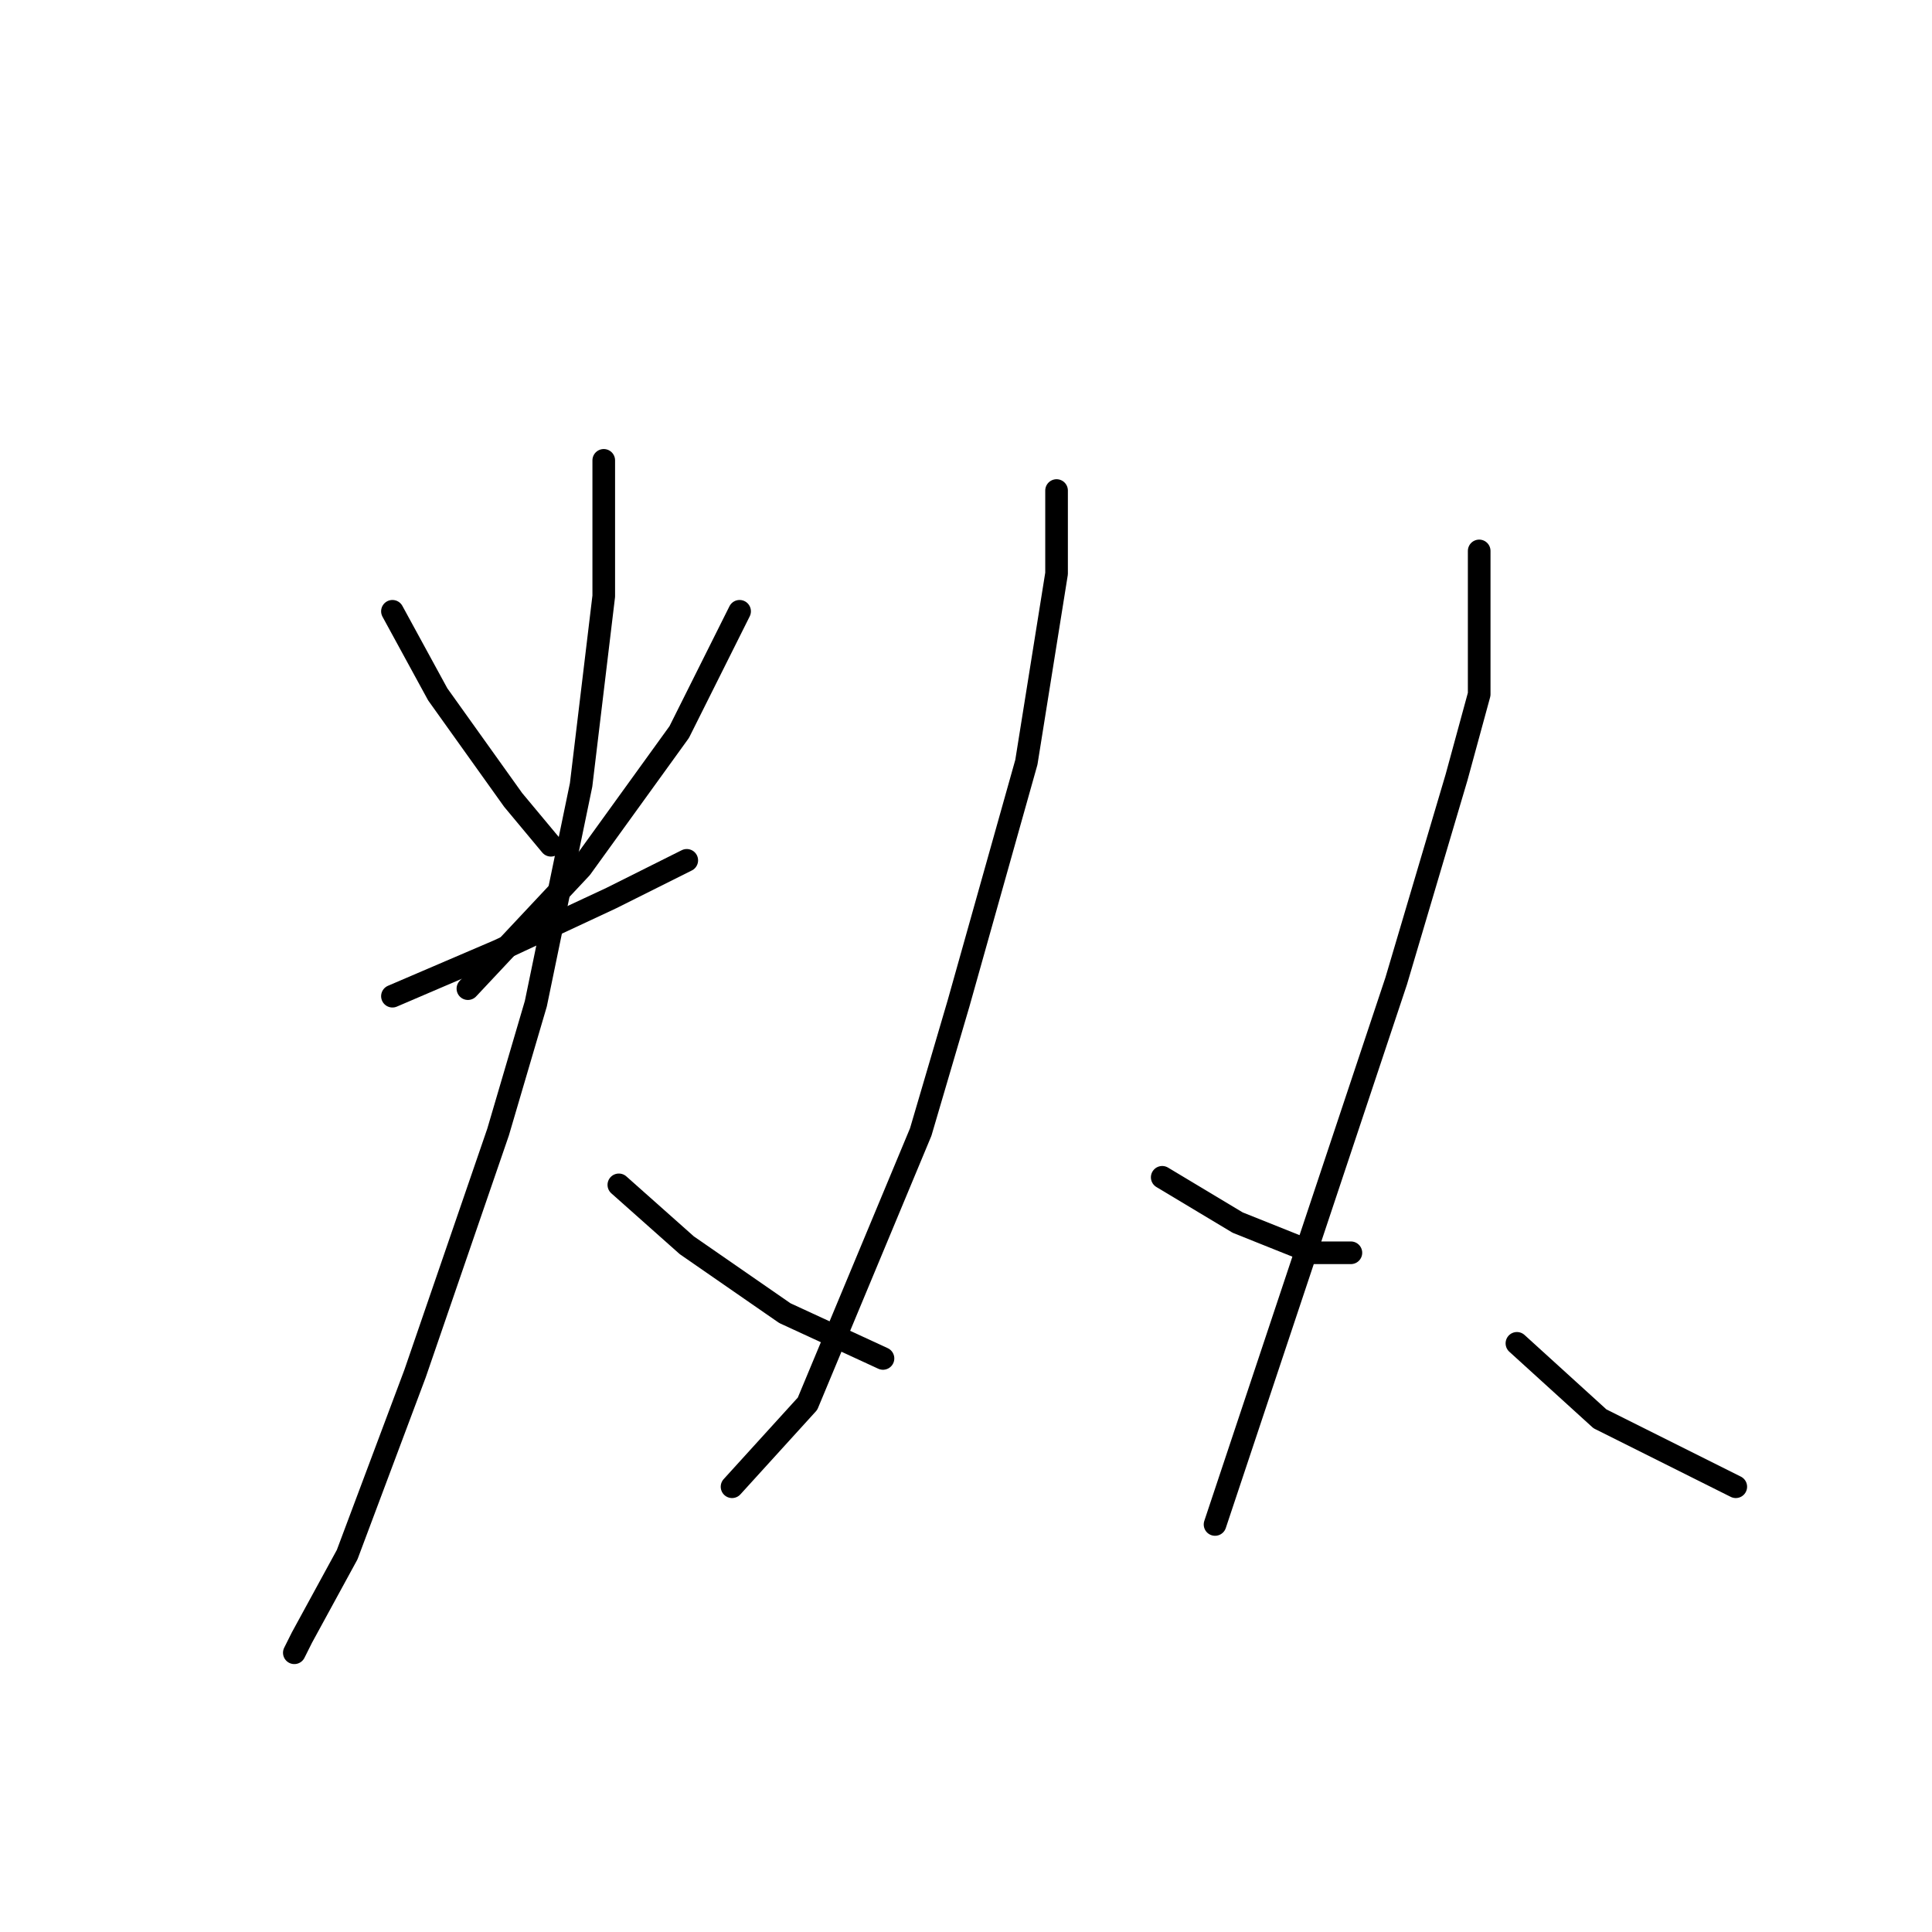 <?xml version="1.0" standalone="no"?>
    <svg width="256" height="256" xmlns="http://www.w3.org/2000/svg" version="1.1">
    <polyline stroke="black" stroke-width="3" stroke-linecap="round" fill="transparent" stroke-linejoin="round" points="52 81 58 92 68 106 73 112 73 112 " />
        <polyline stroke="black" stroke-width="3" stroke-linecap="round" fill="transparent" stroke-linejoin="round" points="98 81 90 97 77 115 62 131 62 131 " />
        <polyline stroke="black" stroke-width="3" stroke-linecap="round" fill="transparent" stroke-linejoin="round" points="52 132 66 126 81 119 91 114 91 114 " />
        <polyline stroke="black" stroke-width="3" stroke-linecap="round" fill="transparent" stroke-linejoin="round" points="80 61 80 79 77 104 71 133 66 150 55 182 46 206 40 217 39 219 39 219 " />
        <polyline stroke="black" stroke-width="3" stroke-linecap="round" fill="transparent" stroke-linejoin="round" points="82 157 91 165 104 174 117 180 117 180 " />
        <polyline stroke="black" stroke-width="3" stroke-linecap="round" fill="transparent" stroke-linejoin="round" points="140 65 140 76 136 101 127 133 122 150 107 186 97 197 97 197 " />
        <polyline stroke="black" stroke-width="3" stroke-linecap="round" fill="transparent" stroke-linejoin="round" points="154 156 164 162 174 166 179 166 179 166 " />
        <polyline stroke="black" stroke-width="3" stroke-linecap="round" fill="transparent" stroke-linejoin="round" points="196 73 196 92 193 103 185 130 169 178 161 202 161 202 " />
        <polyline stroke="black" stroke-width="3" stroke-linecap="round" fill="transparent" stroke-linejoin="round" points="201 178 212 188 230 197 230 197 " />
        </svg>